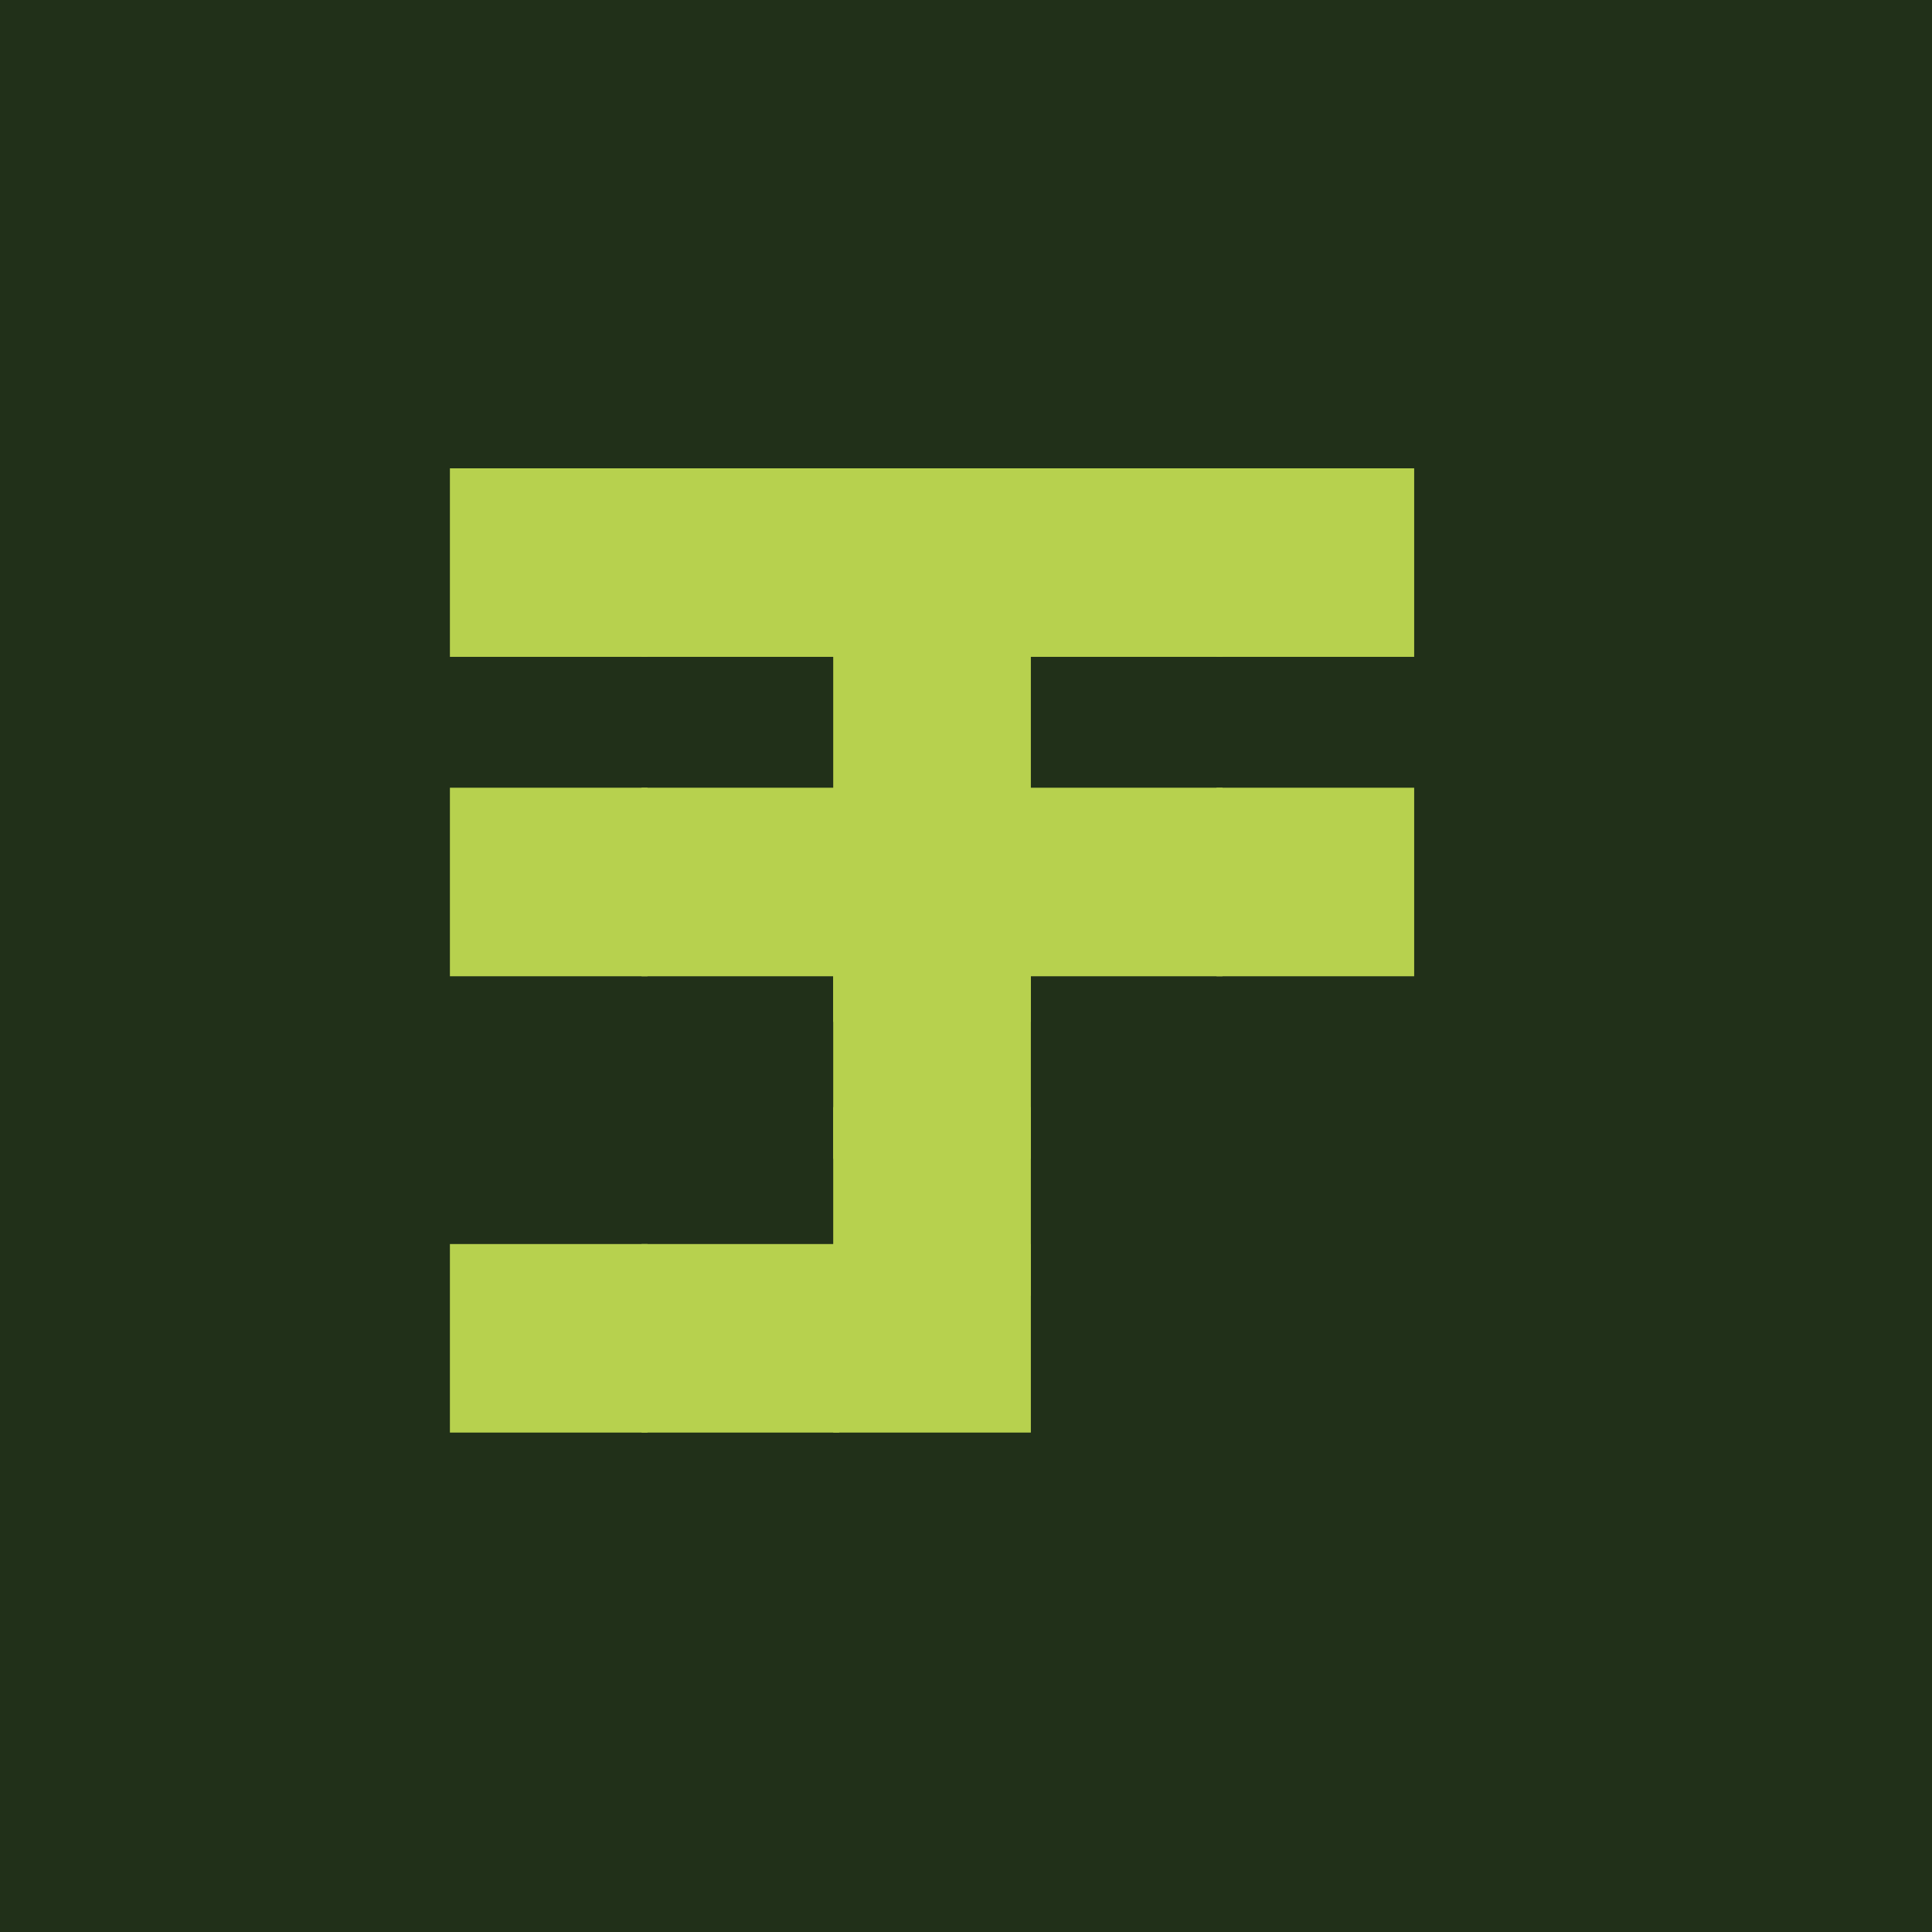 <?xml version="1.0" encoding="UTF-8" standalone="no"?>
<!-- Created with Inkscape (http://www.inkscape.org/) -->

<svg
   xmlns:dc="http://purl.org/dc/elements/1.1/"
   xmlns:cc="http://creativecommons.org/ns#"
   xmlns:rdf="http://www.w3.org/1999/02/22-rdf-syntax-ns#"
   xmlns:svg="http://www.w3.org/2000/svg"
   xmlns="http://www.w3.org/2000/svg"
   xmlns:sodipodi="http://sodipodi.sourceforge.net/DTD/sodipodi-0.dtd"
   xmlns:inkscape="http://www.inkscape.org/namespaces/inkscape"
   width="30"
   height="30"
   id="svg2"
   version="1.1"
   inkscape:version="0.48.2 r9819"
   sodipodi:docname="logodefinitif.svg"
   inkscape:export-filename="C:\Users\Bussiere\Dropbox\Projets\jackpoint\web2py\Git\img\favicon.png"
   inkscape:export-xdpi="90"
   inkscape:export-ydpi="90">
  <defs
     id="defs4" />
  <sodipodi:namedview
     id="base"
     pagecolor="#ffffff"
     bordercolor="#666666"
     borderopacity="1.0"
     inkscape:pageopacity="0.0"
     inkscape:pageshadow="2"
     inkscape:zoom="22.627417"
     inkscape:cx="14.318113"
     inkscape:cy="21.864071"
     inkscape:document-units="px"
     inkscape:current-layer="layer1"
     showgrid="true"
     inkscape:snap-grids="true"
     inkscape:snap-to-guides="true"
     inkscape:window-width="1366"
     inkscape:window-height="716"
     inkscape:window-x="-8"
     inkscape:window-y="22"
     inkscape:window-maximized="1">
    <inkscape:grid
       type="xygrid"
       id="grid3026"
       empspacing="1"
       visible="true"
       enabled="true"
       snapvisiblegridlinesonly="true" />
  </sodipodi:namedview>
  <g
     inkscape:groupmode="layer"
     id="layer2"
     inkscape:label="Calque"
     transform="translate(0,-2)"
     sodipodi:insensitive="true">
    <rect
       style="fill:#213019;fill-opacity:1;stroke:none"
       id="rect4928"
       width="30"
       height="30"
       x="0"
       y="2" />
  </g>
  <g
     inkscape:label="Calque 1"
     inkscape:groupmode="layer"
     id="layer1"
     transform="translate(0,-1022.362)">
    <g
       id="g5042"
       transform="matrix(0.93,0,0,0.93,-22.745,99.727)">
      <rect
         y="999.95"
         x="32.019"
         height="3.048"
         width="3.2"
         id="rect4131"
         style="fill:#b7d14e;fill-opacity:1;stroke:#b7d14e;stroke-width:0.1;stroke-miterlimit:4;stroke-opacity:1;stroke-dasharray:none" />
      <rect
         y="999.95"
         x="35.219"
         height="3.048"
         width="3.2"
         id="rect4131-1"
         style="fill:#b7d14e;fill-opacity:1;stroke:#b7d14e;stroke-width:0.1;stroke-miterlimit:4;stroke-opacity:1;stroke-dasharray:none" />
      <rect
         y="999.95"
         x="38.419"
         height="3.048"
         width="3.2"
         id="rect4131-2"
         style="fill:#b7d14e;fill-opacity:1;stroke:#b7d14e;stroke-width:0.1;stroke-miterlimit:4;stroke-opacity:1;stroke-dasharray:none" />
      <rect
         y="999.95"
         x="41.619"
         height="3.048"
         width="3.2"
         id="rect4131-3"
         style="fill:#b7d14e;fill-opacity:1;stroke:#b7d14e;stroke-width:0.1;stroke-miterlimit:4;stroke-opacity:1;stroke-dasharray:none" />
      <rect
         y="999.95"
         x="44.819"
         height="3.048"
         width="3.2"
         id="rect4131-34"
         style="fill:#b7d14e;fill-opacity:1;stroke:#b7d14e;stroke-width:0.1;stroke-miterlimit:4;stroke-opacity:1;stroke-dasharray:none" />
      <rect
         y="1002.997"
         x="38.419"
         height="3.048"
         width="3.2"
         id="rect4131-2-1"
         style="fill:#b7d14e;fill-opacity:1;stroke:#b7d14e;stroke-width:0.1;stroke-miterlimit:4;stroke-opacity:1;stroke-dasharray:none" />
      <rect
         y="1006.045"
         x="38.419"
         height="3.048"
         width="3.2"
         id="rect4131-2-13"
         style="fill:#b7d14e;fill-opacity:1;stroke:#b7d14e;stroke-width:0.1;stroke-miterlimit:4;stroke-opacity:1;stroke-dasharray:none" />
      <rect
         y="1008.331"
         x="38.419"
         height="3.048"
         width="3.2"
         id="rect4131-2-8"
         style="fill:#b7d14e;fill-opacity:1;stroke:#b7d14e;stroke-width:0.1;stroke-miterlimit:4;stroke-opacity:1;stroke-dasharray:none" />
      <rect
         y="1010.616"
         x="38.419"
         height="3.048"
         width="3.2"
         id="rect4131-2-7"
         style="fill:#b7d14e;fill-opacity:1;stroke:#b7d14e;stroke-width:0.1;stroke-miterlimit:4;stroke-opacity:1;stroke-dasharray:none" />
      <rect
         y="1012.902"
         x="38.419"
         height="3.048"
         width="3.2"
         id="rect4131-2-4"
         style="fill:#b7d14e;fill-opacity:1;stroke:#b7d14e;stroke-width:0.1;stroke-miterlimit:4;stroke-opacity:1;stroke-dasharray:none" />
      <rect
         y="1012.902"
         x="35.219"
         height="3.048"
         width="3.2"
         id="rect4131-2-2"
         style="fill:#b7d14e;fill-opacity:1;stroke:#b7d14e;stroke-width:0.1;stroke-miterlimit:4;stroke-opacity:1;stroke-dasharray:none" />
      <rect
         y="1012.902"
         x="32.019"
         height="3.048"
         width="3.2"
         id="rect4131-2-77"
         style="fill:#b7d14e;fill-opacity:1;stroke:#b7d14e;stroke-width:0.1;stroke-miterlimit:4;stroke-opacity:1;stroke-dasharray:none" />
      <rect
         y="1005.283"
         x="32.019"
         height="3.048"
         width="3.2"
         id="rect4131-2-9"
         style="fill:#b7d14e;fill-opacity:1;stroke:#b7d14e;stroke-width:0.1;stroke-miterlimit:4;stroke-opacity:1;stroke-dasharray:none" />
      <rect
         y="1005.283"
         x="35.219"
         height="3.048"
         width="3.2"
         id="rect4131-2-3"
         style="fill:#b7d14e;fill-opacity:1;stroke:#b7d14e;stroke-width:0.1;stroke-miterlimit:4;stroke-opacity:1;stroke-dasharray:none" />
      <rect
         y="1005.283"
         x="41.619"
         height="3.048"
         width="3.2"
         id="rect4131-2-19"
         style="fill:#b7d14e;fill-opacity:1;stroke:#b7d14e;stroke-width:0.1;stroke-miterlimit:4;stroke-opacity:1;stroke-dasharray:none" />
      <rect
         y="1005.283"
         x="44.819"
         height="3.048"
         width="3.2"
         id="rect4131-2-86"
         style="fill:#b7d14e;fill-opacity:1;stroke:#b7d14e;stroke-width:0.1;stroke-miterlimit:4;stroke-opacity:1;stroke-dasharray:none" />
    </g>
  </g>
</svg>
